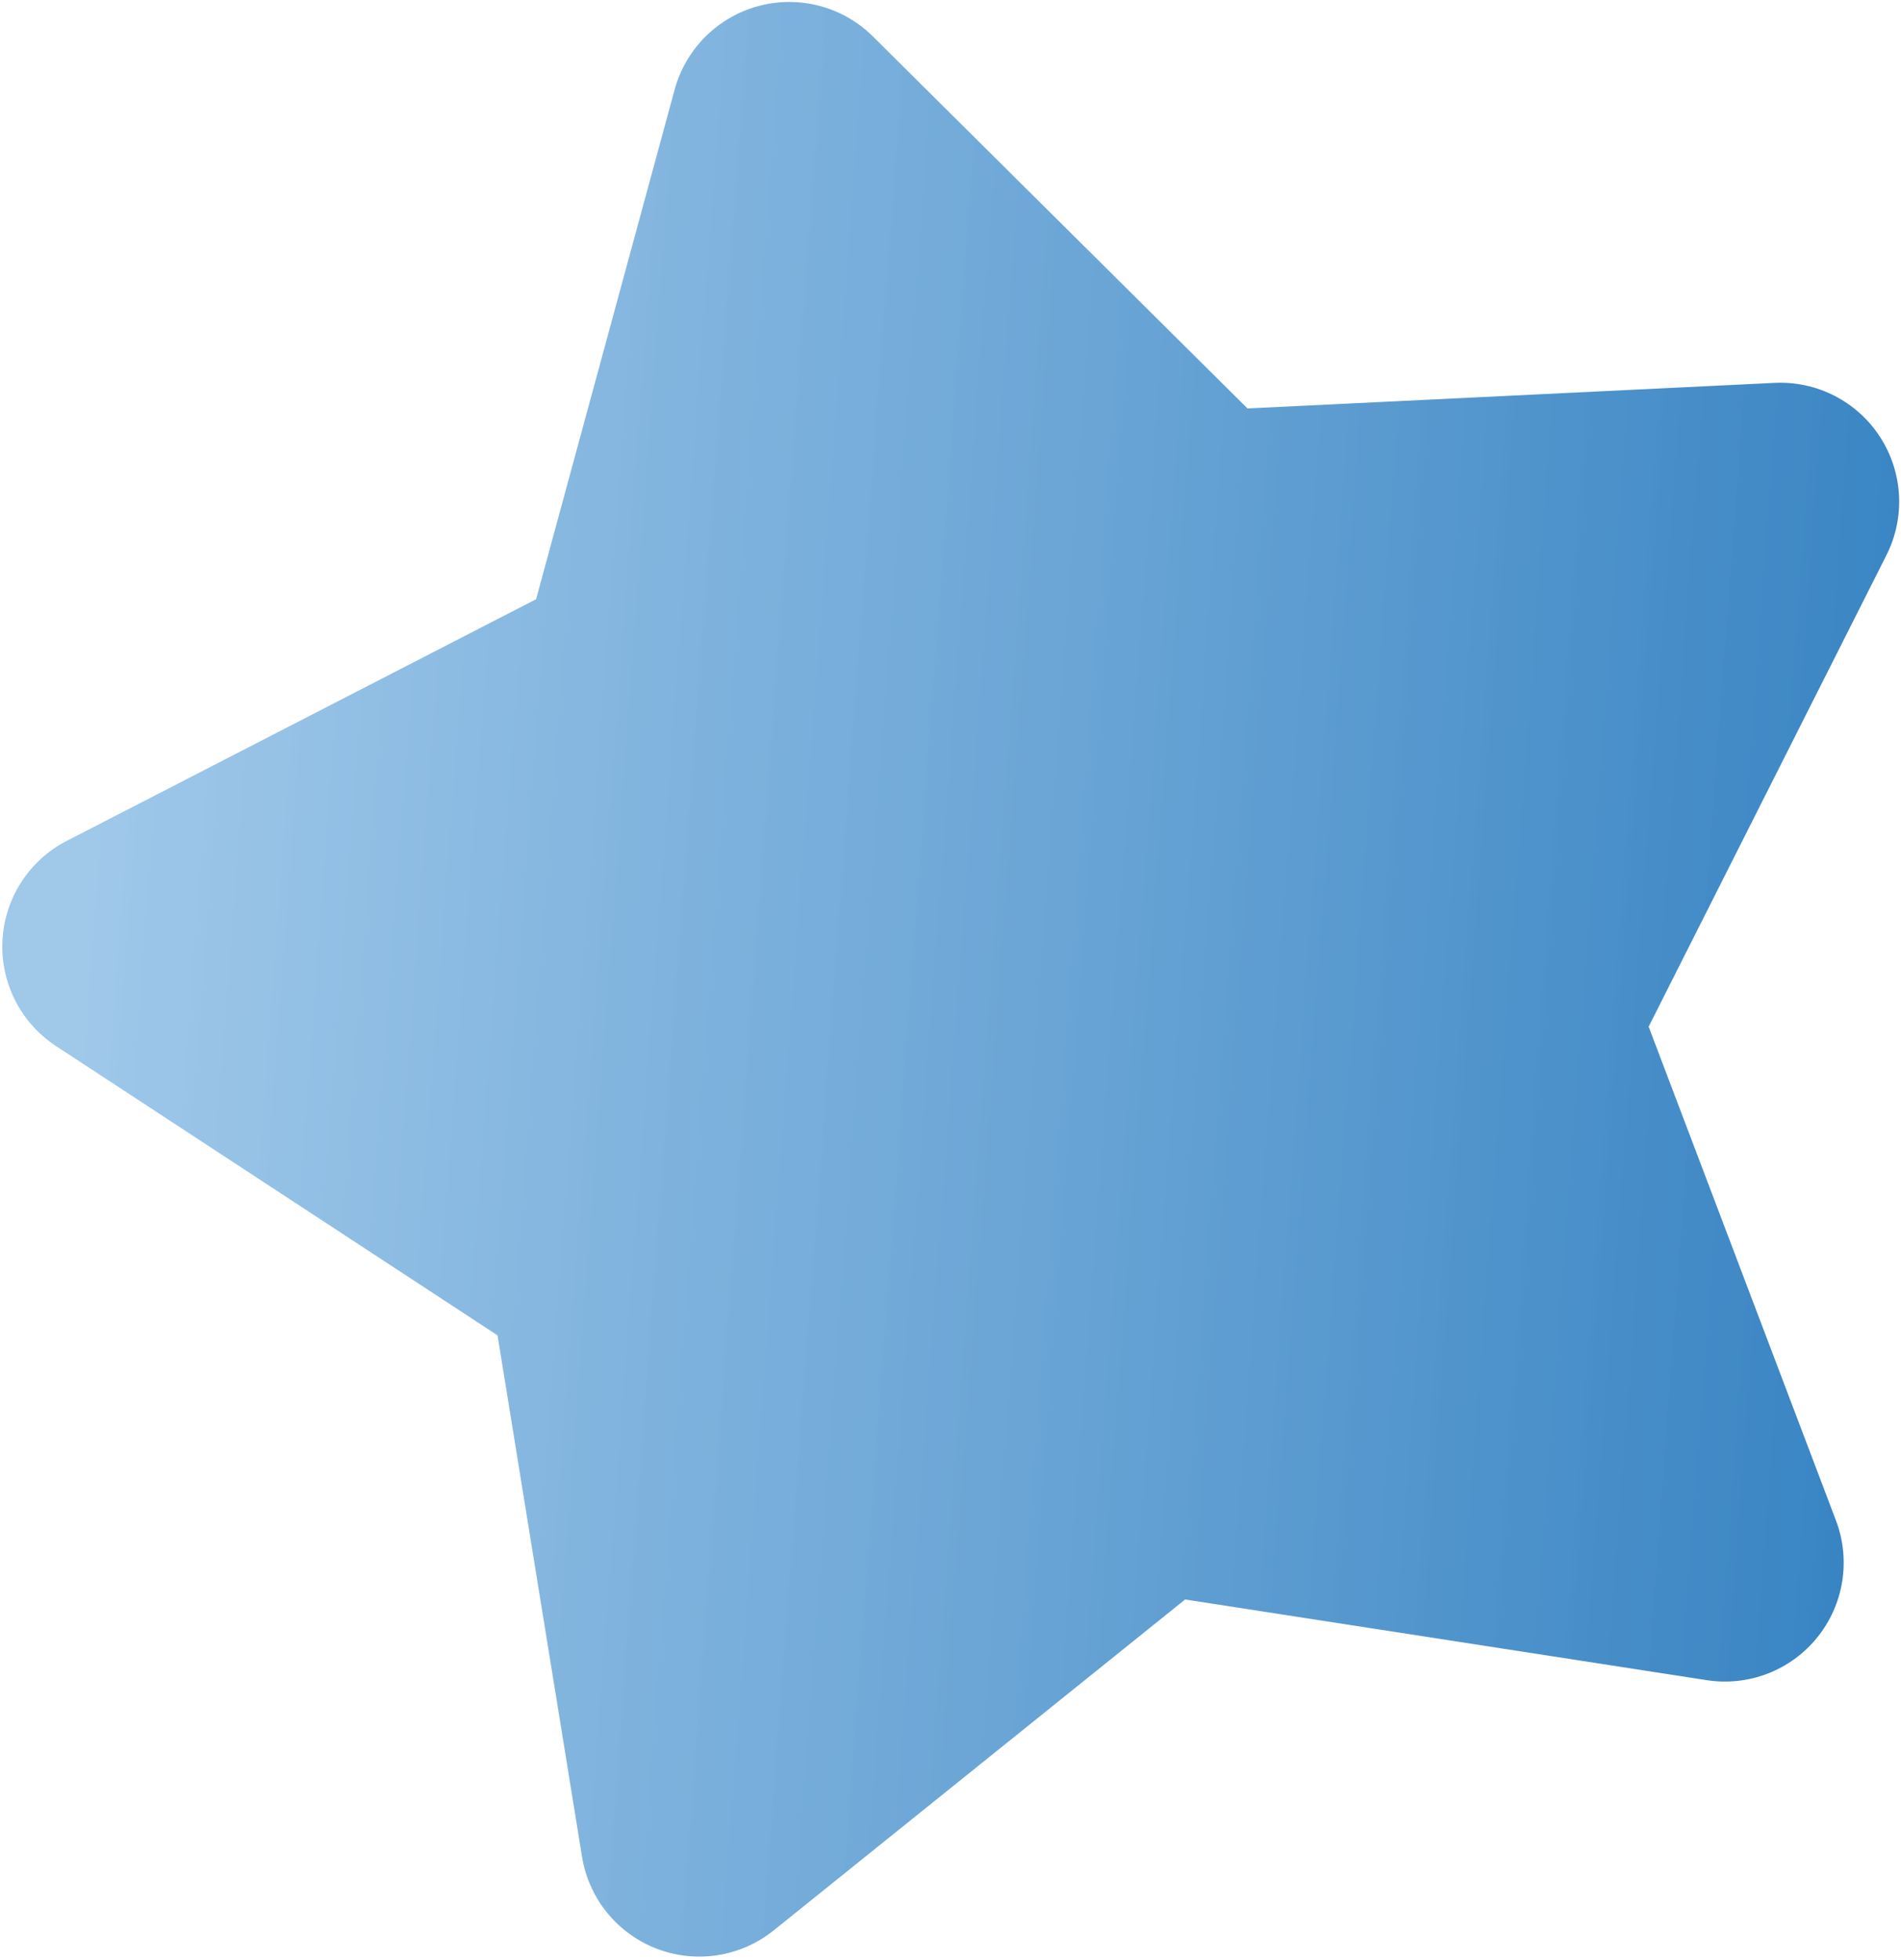 <svg width="420" height="433" viewBox="0 0 420 433" fill="none" xmlns="http://www.w3.org/2000/svg">
<path d="M149.052 19.798C150.258 15.368 152.603 11.331 155.855 8.091C159.106 4.85 163.15 2.52 167.583 1.331C172.016 0.143 176.682 0.138 181.117 1.318C185.552 2.497 189.601 4.82 192.859 8.053L275.618 90.221L392.093 84.57C396.675 84.351 401.236 85.337 405.316 87.431C409.399 89.524 412.864 92.652 415.36 96.502C417.859 100.352 419.305 104.79 419.555 109.374C419.804 113.957 418.848 118.526 416.783 122.625L364.246 226.776L405.627 335.847C407.258 340.144 407.733 344.79 407.006 349.328C406.281 353.862 404.378 358.13 401.488 361.699C398.599 365.268 394.824 368.018 390.541 369.674C386.258 371.326 381.615 371.828 377.077 371.124L261.837 353.302L170.943 426.391C167.365 429.271 163.095 431.158 158.558 431.868C154.022 432.578 149.379 432.088 145.093 430.442C140.807 428.795 137.027 426.051 134.131 422.488C131.235 418.921 129.325 414.66 128.591 410.125L109.924 294.961L12.387 231.068C8.545 228.552 5.429 225.074 3.351 220.977C1.273 216.882 0.305 212.312 0.544 207.725C0.783 203.137 2.22 198.694 4.712 194.834C7.205 190.977 10.665 187.84 14.747 185.738L118.441 132.361L149.052 19.798Z" fill="url(#paint0_linear_2170_10498)"/>
<defs>
<linearGradient id="paint0_linear_2170_10498" x1="35.676" y1="0.436" x2="433.097" y2="30.161" gradientUnits="userSpaceOnUse">
<stop stop-color="#95C2E7" stop-opacity="0.91"/>
<stop offset="1" stop-color="#3884C3"/>
</linearGradient>
</defs>
</svg>
